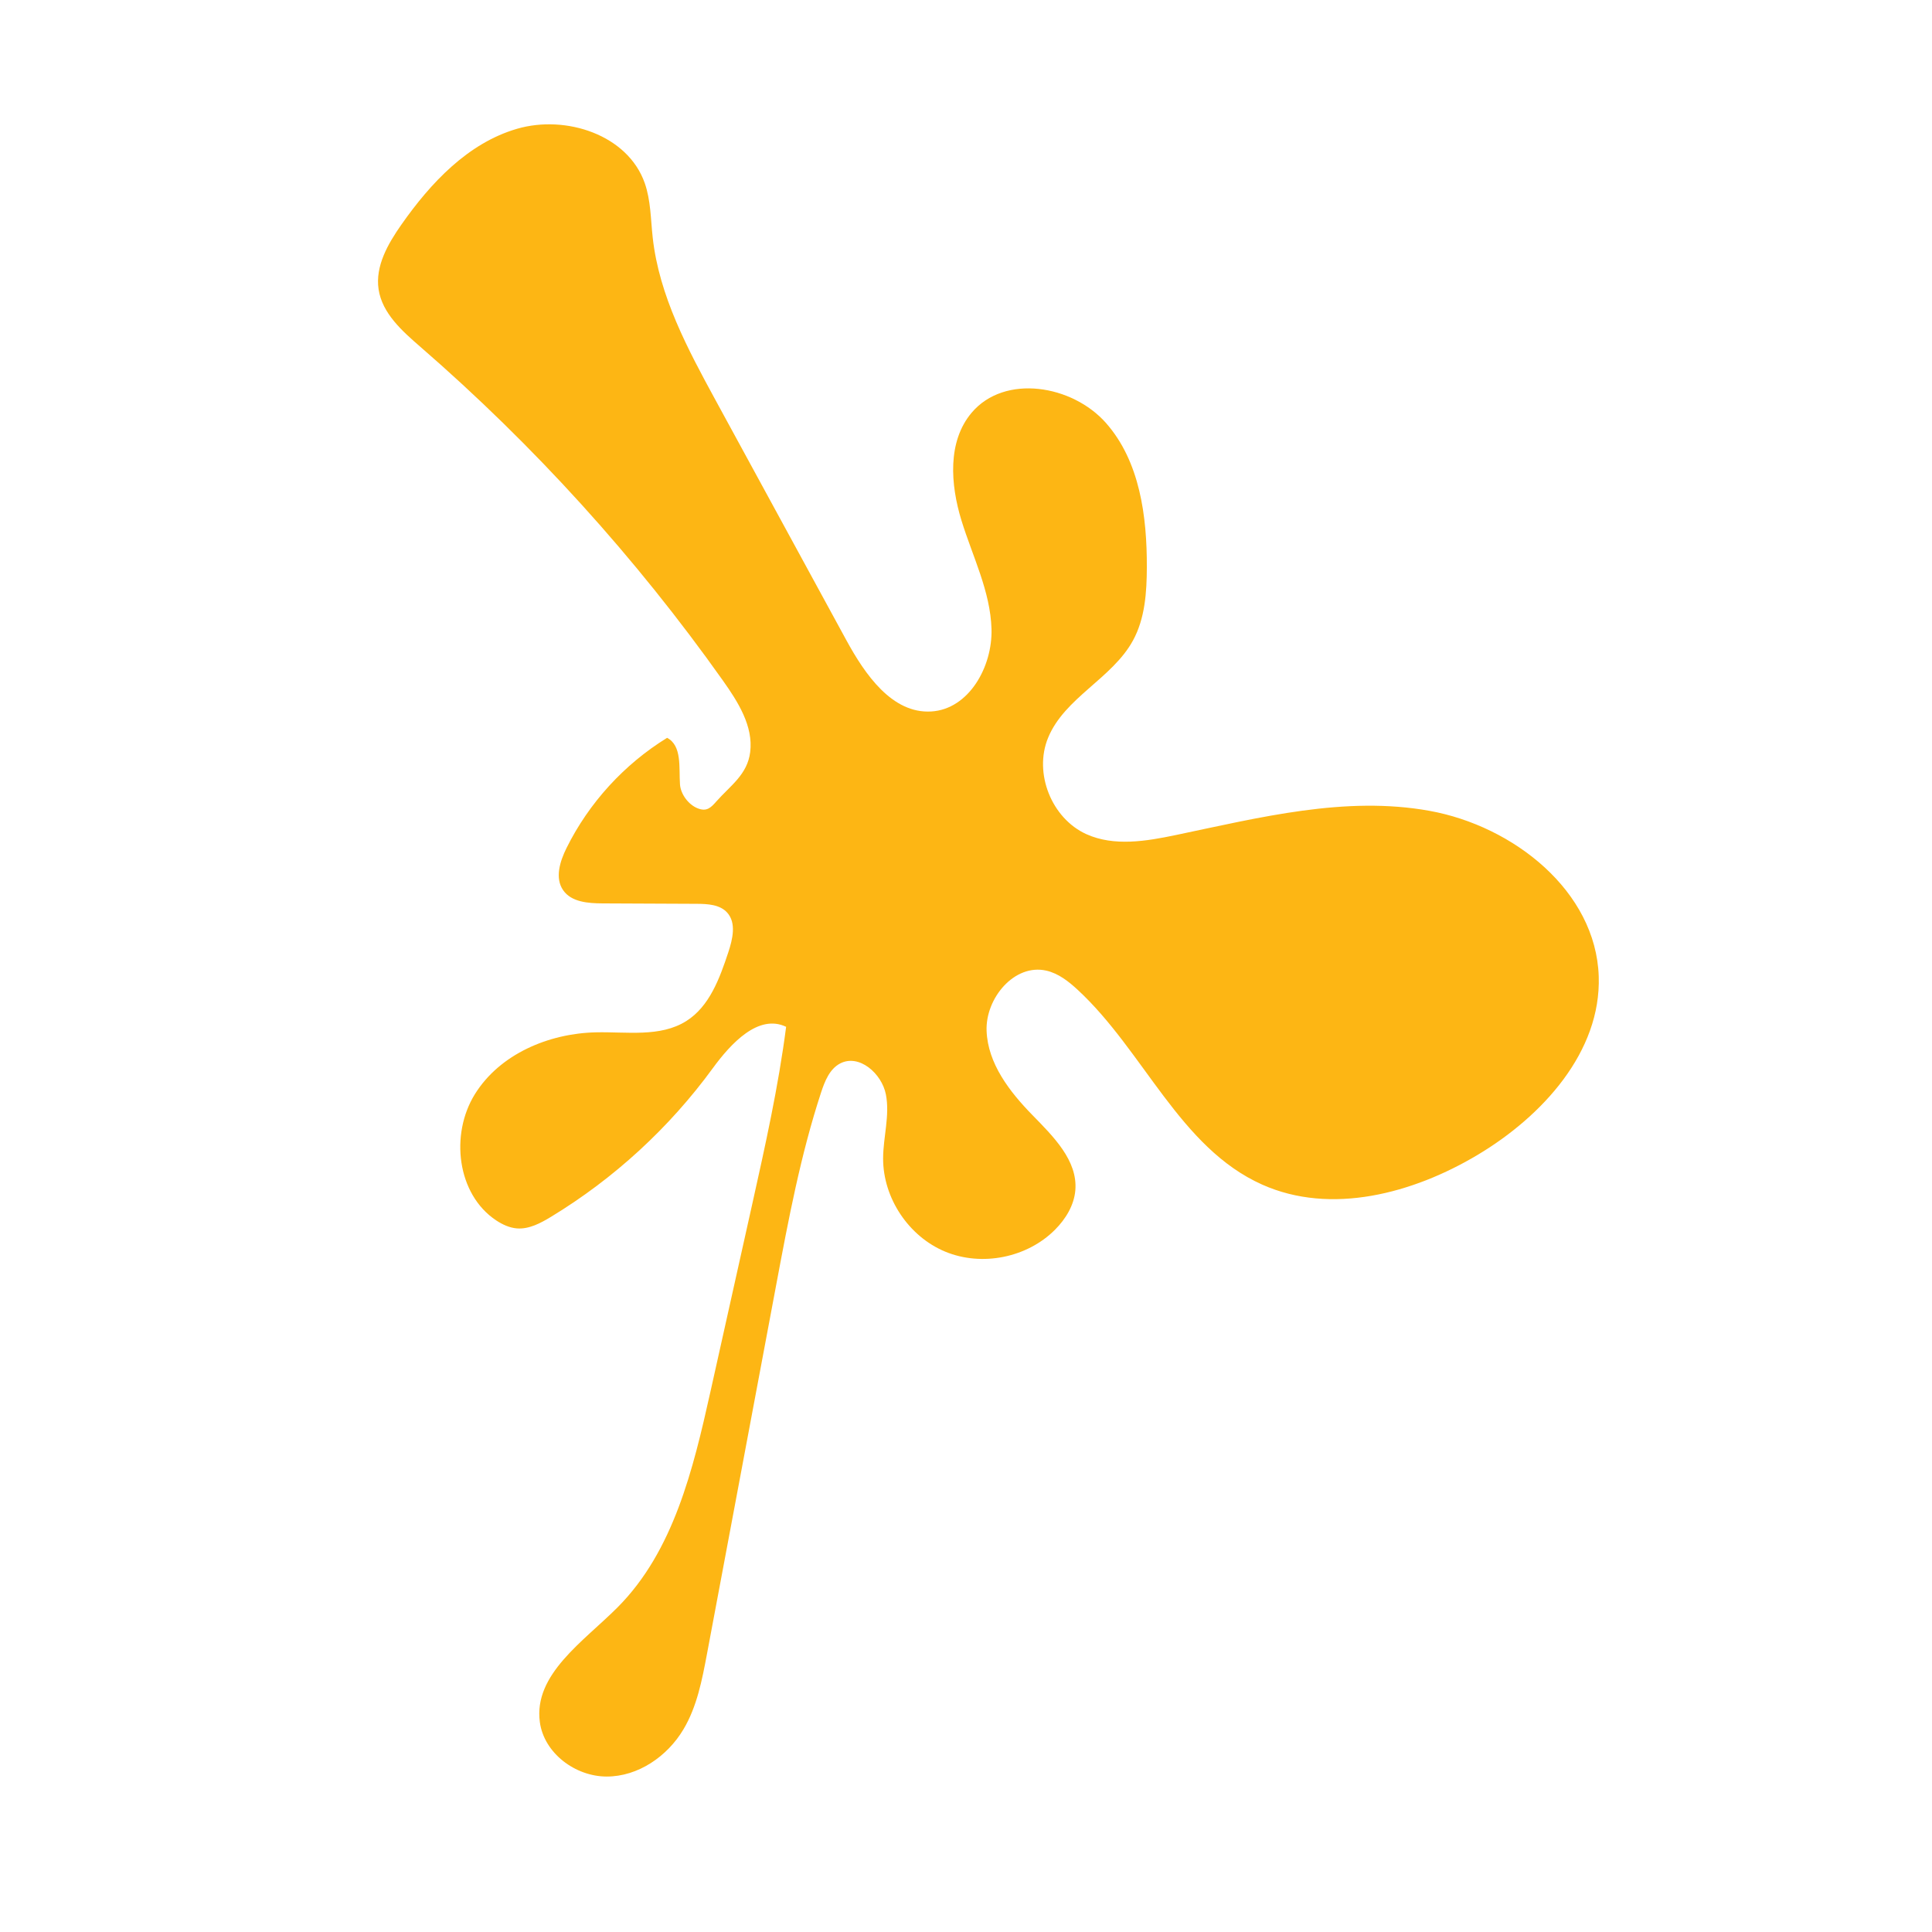 <?xml version="1.0" encoding="utf-8"?>
<!-- Generator: Adobe Illustrator 25.1.0, SVG Export Plug-In . SVG Version: 6.00 Build 0)  -->
<svg version="1.1" id="Layer_1" xmlns="http://www.w3.org/2000/svg" xmlns:xlink="http://www.w3.org/1999/xlink" x="0px" y="0px"
	 viewBox="0 0 500 500" style="enable-background:new 0 0 500 500;" xml:space="preserve">
<style type="text/css">
	.st0{fill:#FDB614;}
</style>
<path class="st0" d="M194.15,194.63c0.83-6.71-3.15-12.98-7.06-18.5c-22.52-31.78-48.87-60.85-78.3-86.37
	c-4.74-4.11-9.87-8.68-10.81-14.87c-0.91-6.01,2.42-11.79,5.91-16.77c7.58-10.81,17.24-21.1,29.92-24.79
	c12.68-3.69,28.68,1.59,33.05,14.06c1.57,4.49,1.54,9.36,2.06,14.09c1.67,15.12,9.09,28.92,16.37,42.28
	c11.24,20.63,22.48,41.25,33.72,61.88c4.85,8.91,11.87,19.1,22,18.49c9.74-0.58,15.87-11.59,15.59-21.34
	c-0.28-9.75-4.9-18.76-7.77-28.08c-2.87-9.32-3.67-20.45,2.63-27.9c8.53-10.09,26.09-7.22,34.81,2.71s10.58,24.08,10.53,37.3
	c-0.02,6.49-0.47,13.23-3.58,18.93c-5.38,9.86-17.72,14.8-21.98,25.2c-3.76,9.15,0.91,20.87,9.93,24.94
	c7.17,3.23,15.48,1.82,23.18,0.21c21.64-4.52,43.82-10.19,65.58-6.26c21.76,3.92,43.1,20.77,43.82,42.86
	c0.64,19.51-14.56,36.16-31.32,46.17c-16.75,10.01-37.95,15.67-55.77,7.71c-21.35-9.53-30.6-34.56-47.77-50.43
	c-2.35-2.17-4.98-4.24-8.11-4.95c-8.25-1.87-15.77,7.14-15.45,15.59c0.32,8.45,5.93,15.72,11.84,21.77
	c5.4,5.53,11.76,11.76,11.13,19.46c-0.32,3.9-2.49,7.45-5.26,10.23c-7.23,7.26-18.95,9.6-28.41,5.68
	c-9.46-3.92-16.09-13.86-16.08-24.1c0.01-5.55,1.78-11.13,0.72-16.58s-6.96-10.6-11.87-8.01c-2.7,1.43-3.94,4.57-4.9,7.48
	c-5.3,16.15-8.45,32.91-11.58,49.61c-5.98,31.9-11.97,63.79-17.95,95.69c-1.27,6.76-2.59,13.68-6.12,19.58
	c-4.16,6.97-11.73,12.18-19.85,12.17c-8.12-0.01-16.21-6.06-17.29-14.11c-1.66-12.37,11.35-20.87,20.15-29.71
	c14.46-14.53,19.52-35.68,23.98-55.68c3.59-16.11,7.18-32.22,10.77-48.33c3.41-15.31,6.83-30.65,8.84-46.2
	c-7.16-3.43-14.31,4.32-18.99,10.73c-11.24,15.4-25.55,28.55-41.85,38.44c-2.71,1.64-5.69,3.25-8.85,3c-1.92-0.16-3.72-1-5.33-2.06
	c-10.19-6.74-11.98-22.27-5.54-32.66c6.44-10.38,19.08-15.74,31.3-16.02c7.98-0.19,16.66,1.34,23.42-2.92
	c6-3.78,8.64-11.05,10.87-17.78c1.13-3.42,2.13-7.6-0.28-10.28c-1.9-2.11-5.1-2.27-7.94-2.28c-8.1-0.04-16.21-0.07-24.31-0.11
	c-3.74-0.02-8.07-0.33-10.2-3.4c-2.2-3.16-0.84-7.49,0.87-10.94c5.79-11.68,14.93-21.68,26.03-28.51c3.89,2.05,3.03,7.67,3.33,12.05
	c0.18,2.54,2.19,5.25,4.57,6.19c2.34,0.93,3.4-0.13,4.89-1.83C189.02,203.31,193.43,200.46,194.15,194.63z"/>
</svg>
